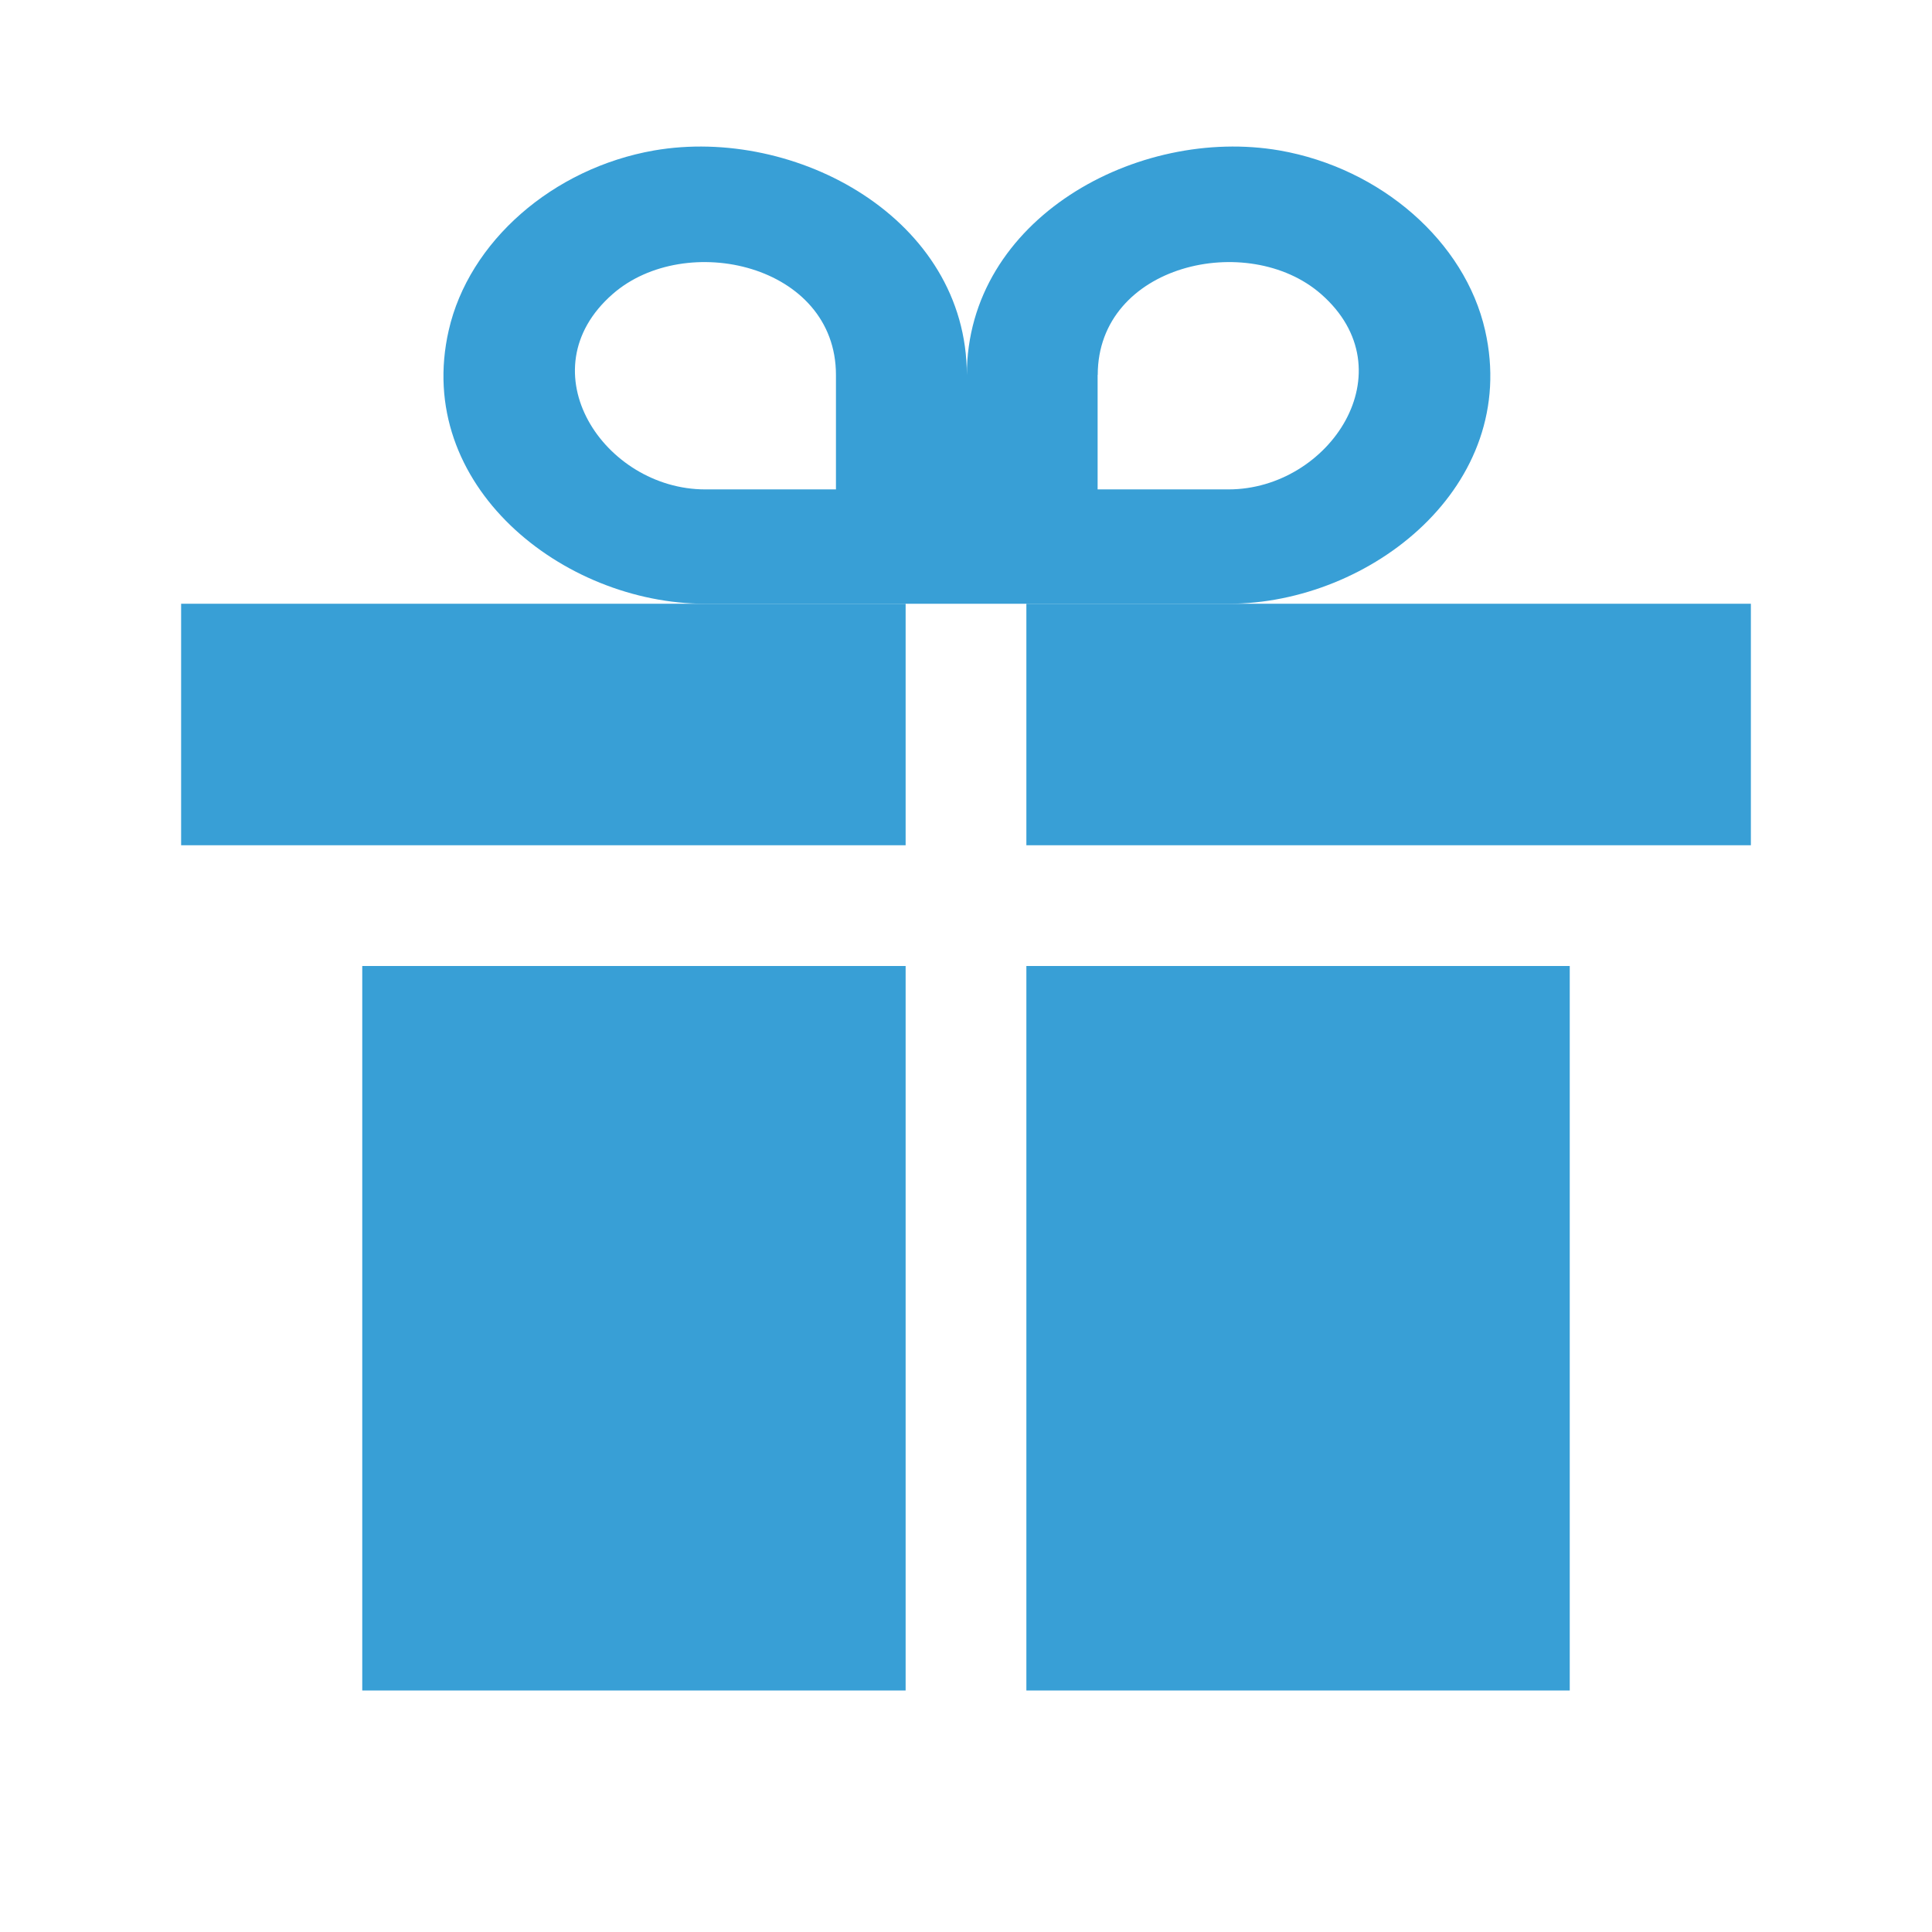 <svg width="16" height="16" viewBox="0 0 16 16" fill="none" xmlns="http://www.w3.org/2000/svg"><rect id="frame" width="16" height="16" fill="none"/><path d="M10.174 5c1.179 0 2.417-.98 2.125-2.264-.167-.735-.862-1.343-1.702-1.49-1.174-.203-2.59.564-2.59 1.86 0-1.296-1.416-2.063-2.59-1.86-.84.147-1.534.755-1.701 1.49C3.423 4.02 4.662 5 5.84 5h4.333zm-3.25-.947H5.84c-.836 0-1.492-.983-.766-1.618.604-.528 1.849-.246 1.849.67v.948zm2.167-.948c0-.916 1.245-1.198 1.849-.67.726.635.07 1.618-.766 1.618H9.09v-.948z" fill="#389FD6"/><path d="M8.5 5h6v2h-6V5z" fill="#389FD6"/><path d="M1.5 5h6v2h-6V5z" fill="#389FD6"/><path fill="#389FD6" d="M3 8h4.5v6H3z"/><path fill="#389FD6" d="M8.5 8H13v6H8.5z"/></svg>